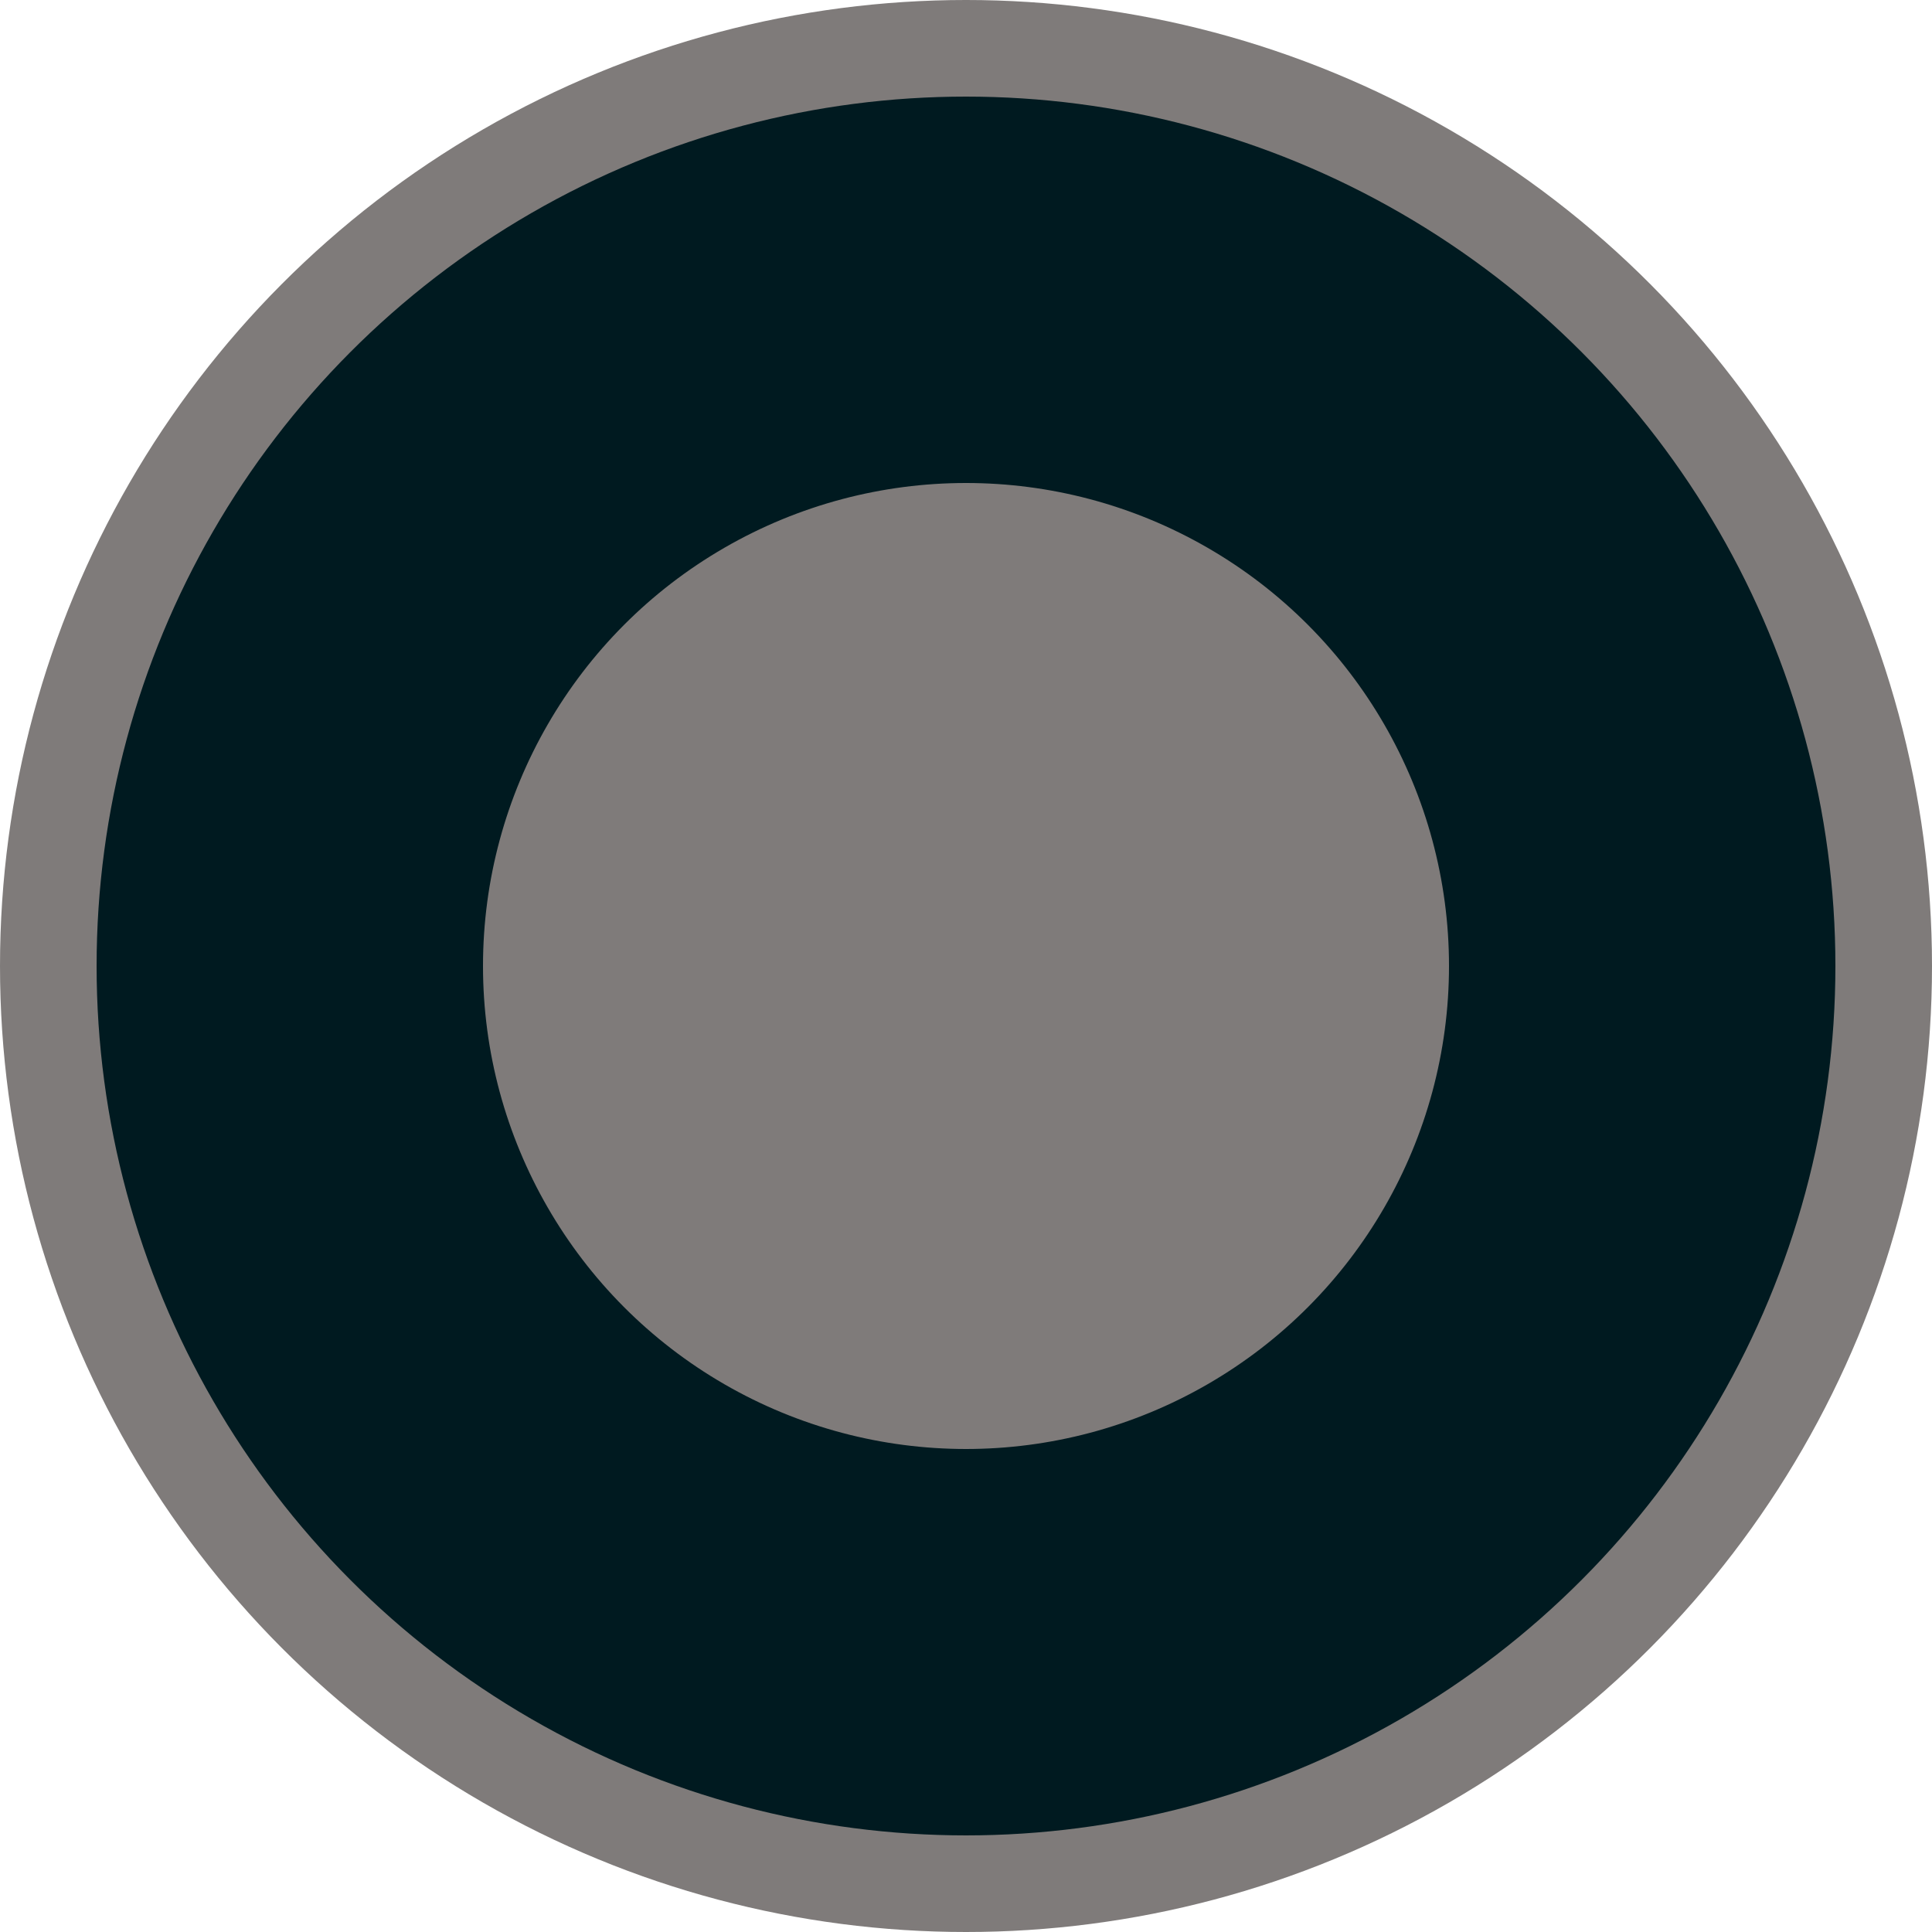 <svg xmlns="http://www.w3.org/2000/svg" width="20" height="20" viewBox="0 0 20 20">
    <g fill="#7F7B7A" fill-rule="evenodd">
        <circle cx="10" cy="10" r="10"/>
        <circle cx="10" cy="10" r="7" stroke="#001A20" stroke-width="4"/>
    </g>
</svg>
